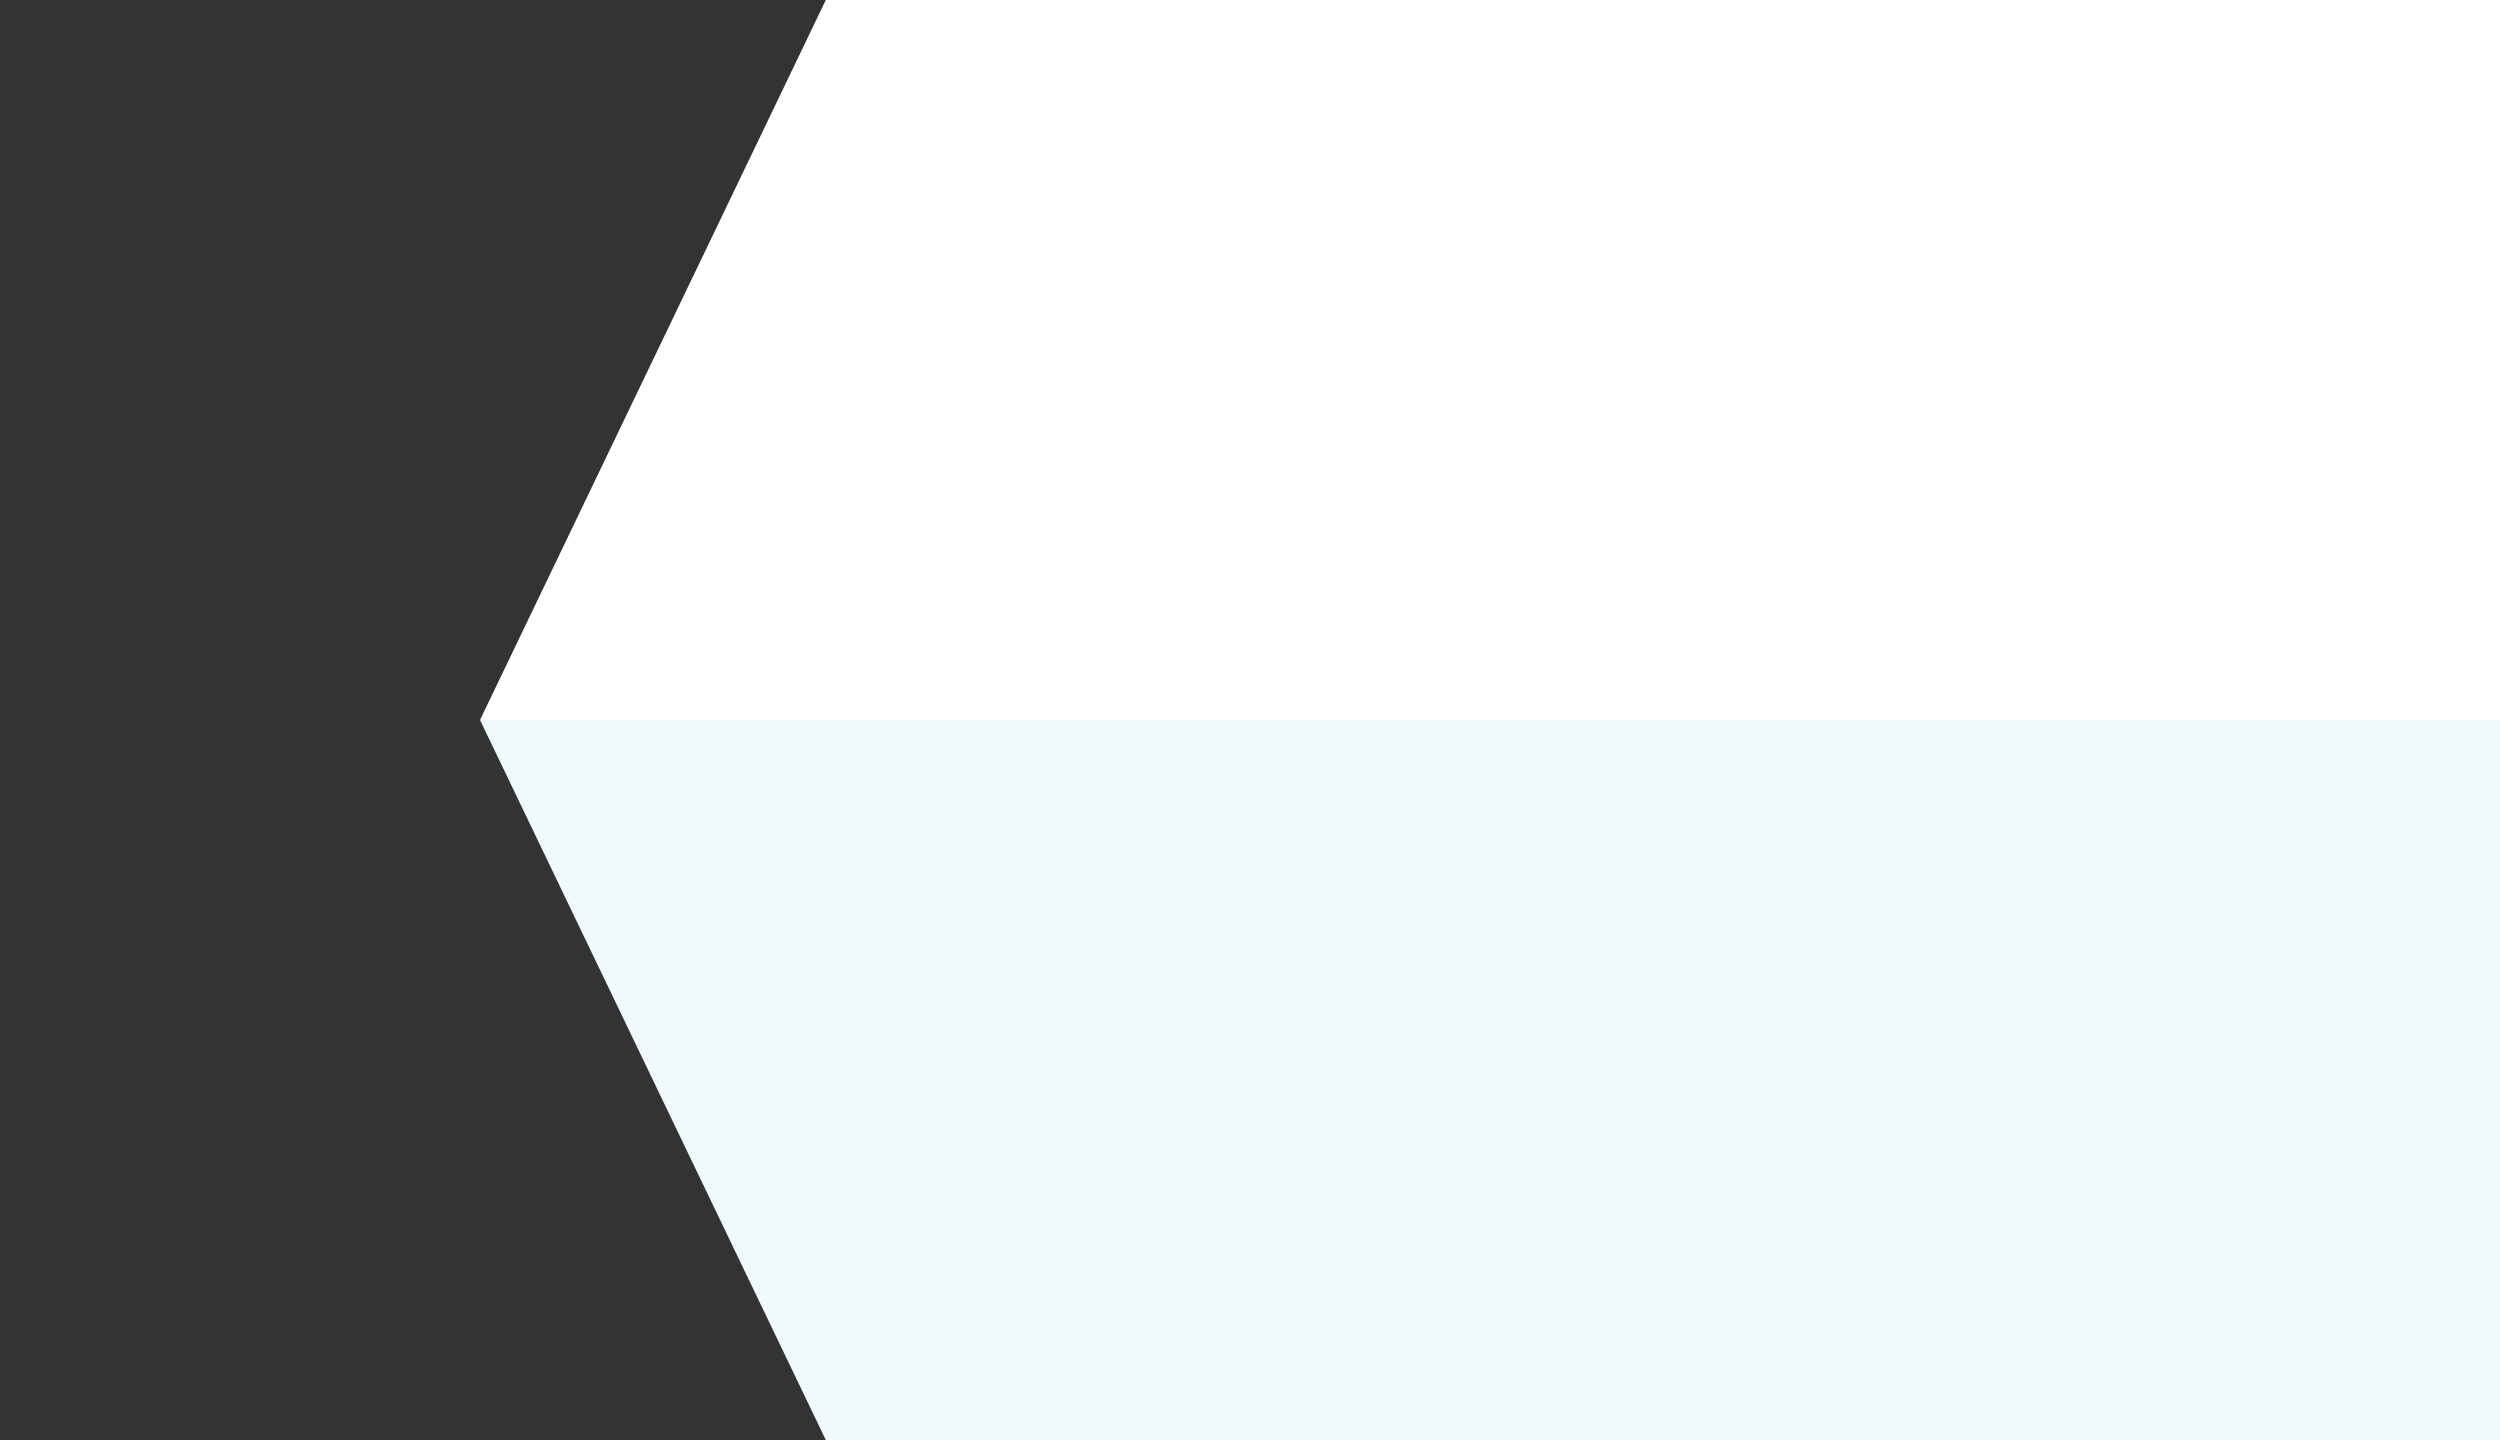 <svg xmlns="http://www.w3.org/2000/svg" viewBox="0 0 125 72">
  <rect x="0" y="0" width="125" height="72" fill="#333333" stroke="none"/>
  <defs>
    <style>
      .cls-1 {
        fill: #f0f9fc;
      }

      .cls-2 {
        fill: #fff;
      }
    </style>
  </defs>
  <title>img-ui_rate01--off</title>
  <g id="silverOFF">
    <polygon id="bottom" class="cls-1" points="125 72 75.87 72 41.81 72 41.29 72 24 36 125 36 125 72"/>
    <polygon id="top" class="cls-2" points="125 0 75.87 0 41.81 0 41.29 0 24 36 125 36 125 0"/>
  </g>
</svg>

